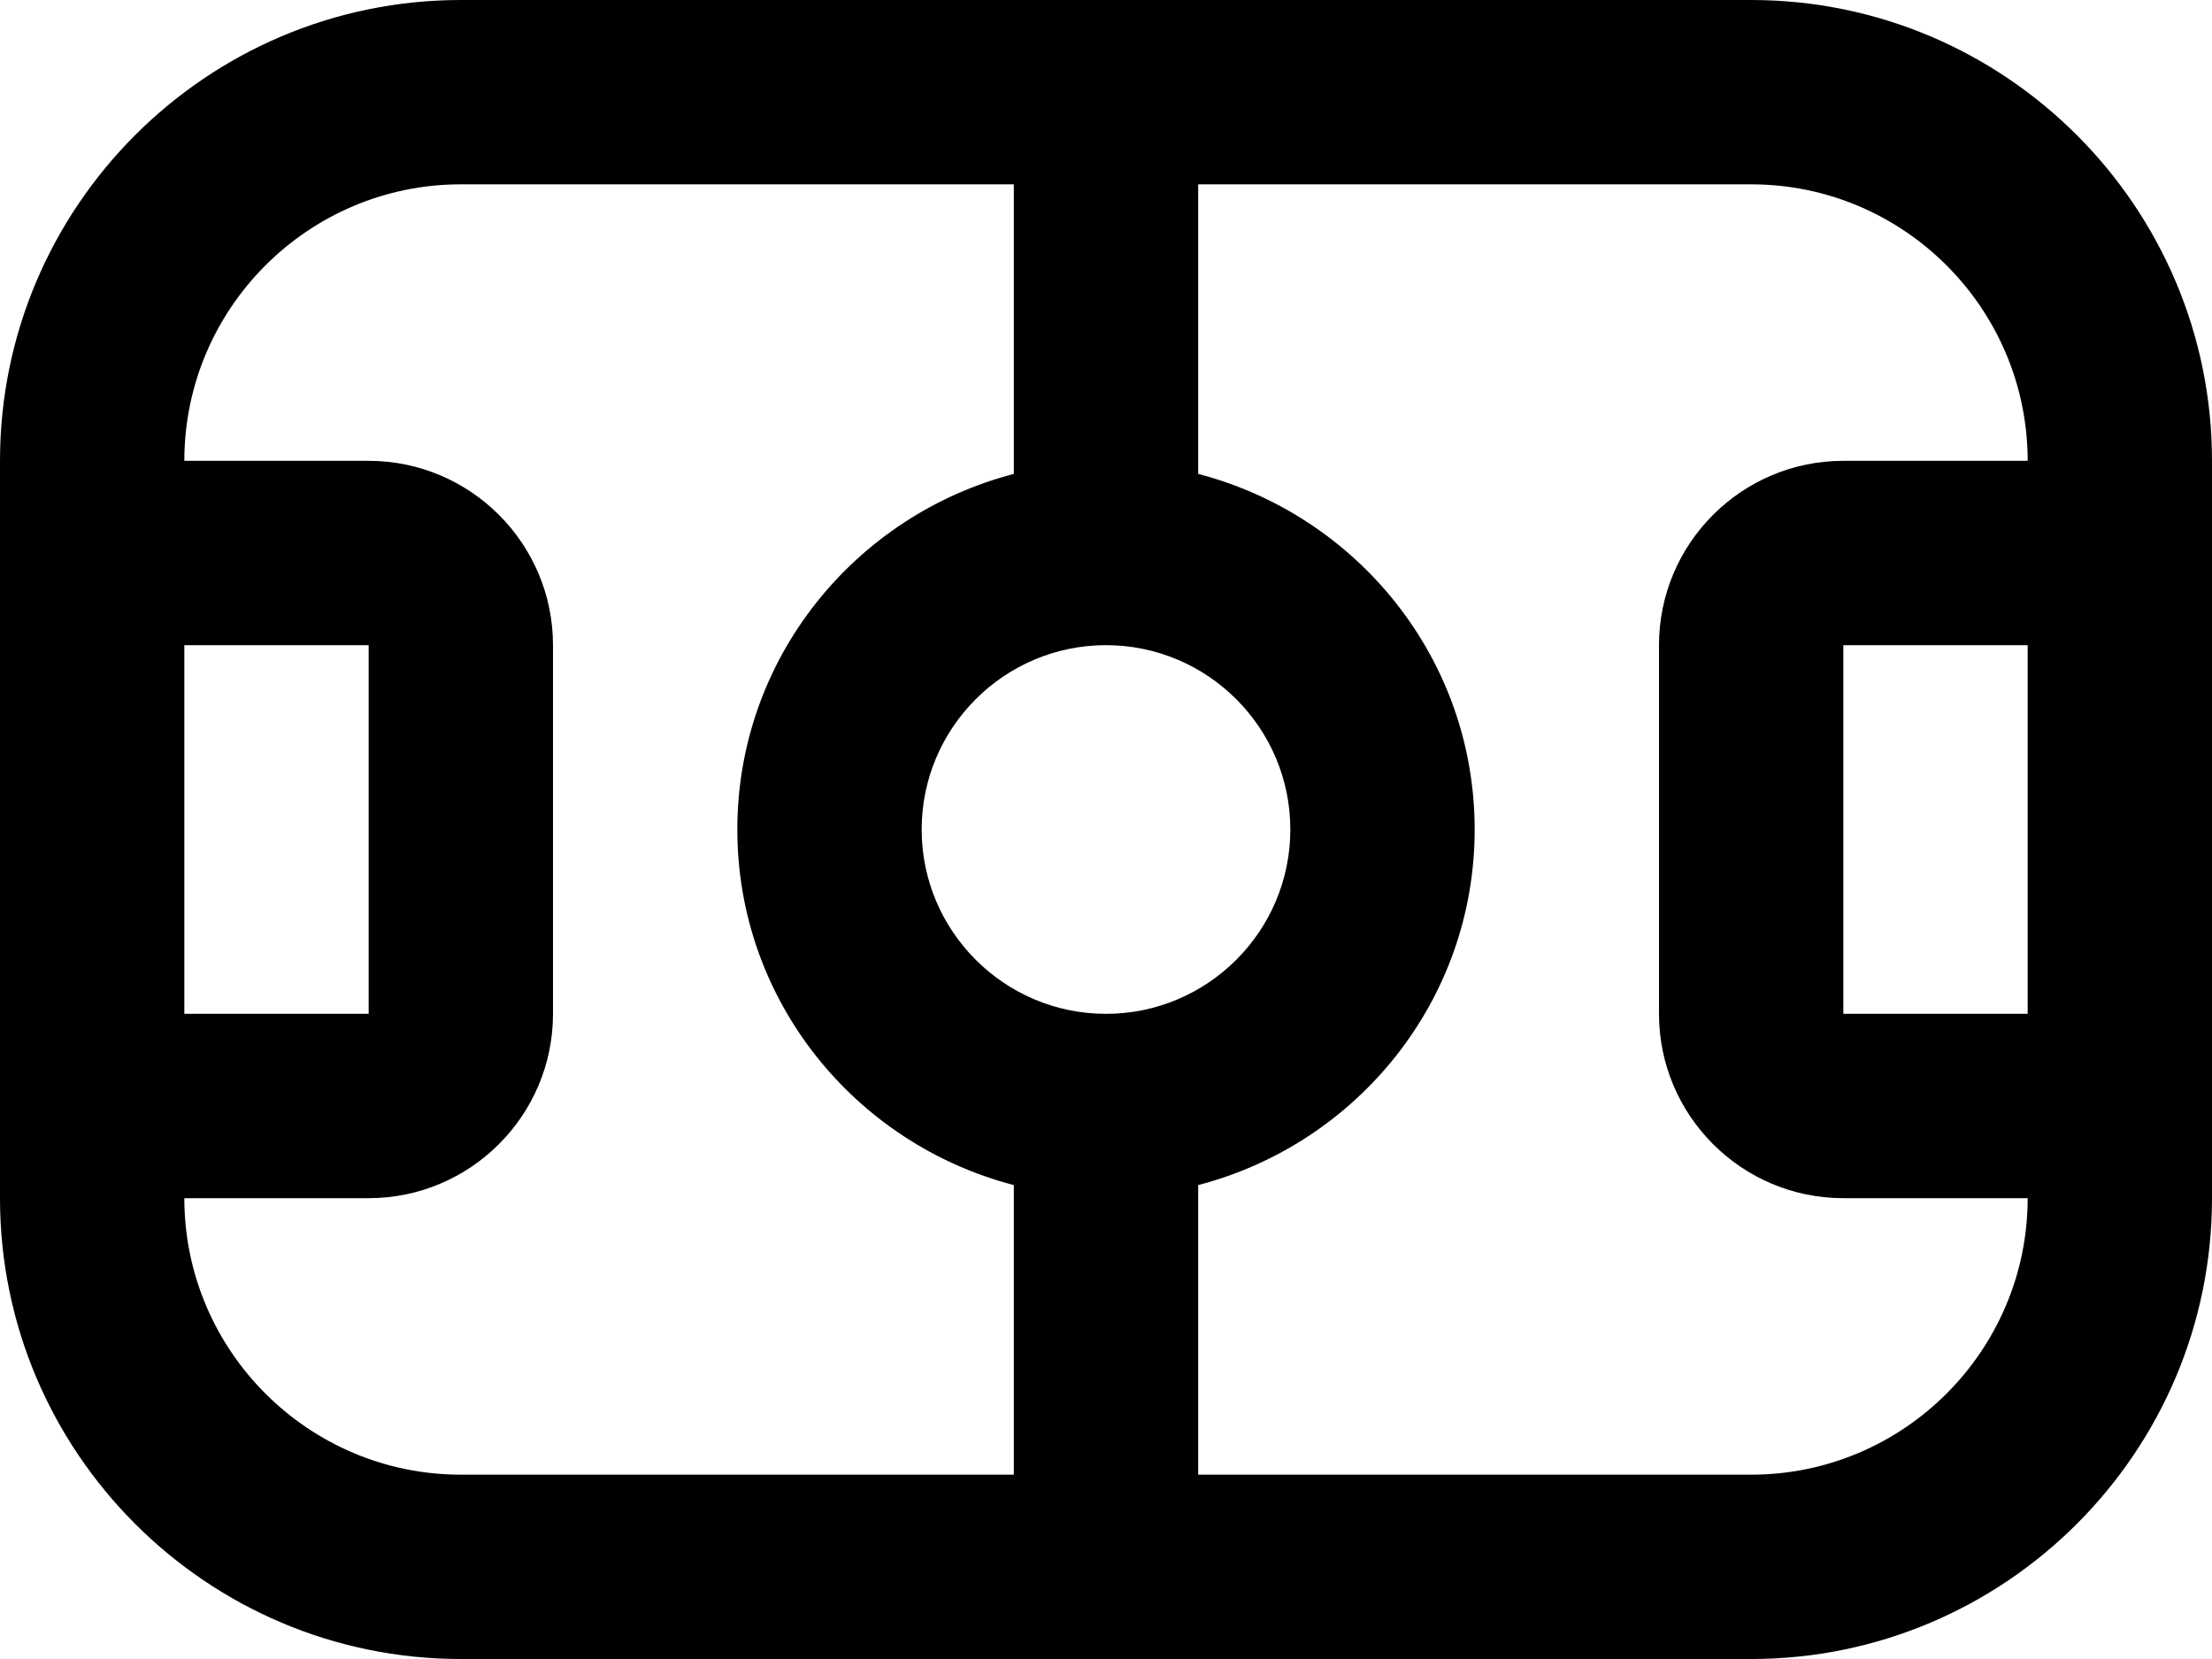 <svg width="24" height="18" viewBox="0 0 24 18" fill="none" xmlns="http://www.w3.org/2000/svg">
<path d="M19 0H5C2.243 0 0 2.243 0 5V13C0 15.757 2.243 18 5 18H19C21.757 18 24 15.757 24 13V5C24 2.243 21.757 0 19 0ZM22 11H20V7H22V11ZM12 11C10.897 11 10 10.103 10 9C10 7.897 10.897 7 12 7C13.103 7 14 7.897 14 9C14 10.103 13.103 11 12 11ZM2 7H4V11H2V7ZM2 13H4C5.103 13 6 12.103 6 11V7C6 5.897 5.103 5 4 5H2C2 3.346 3.346 2 5 2H11V5.142C9.28 5.589 8 7.141 8 9C8 10.859 9.28 12.411 11 12.858V16H5C3.346 16 2 14.654 2 13ZM19 16H13V12.858C14.72 12.411 16 10.859 16 9C16 7.141 14.72 5.589 13 5.142V2H19C20.654 2 22 3.346 22 5H20C18.897 5 18 5.897 18 7V11C18 12.103 18.897 13 20 13H22C22 14.654 20.654 16 19 16Z" fill="black"/>
</svg>
